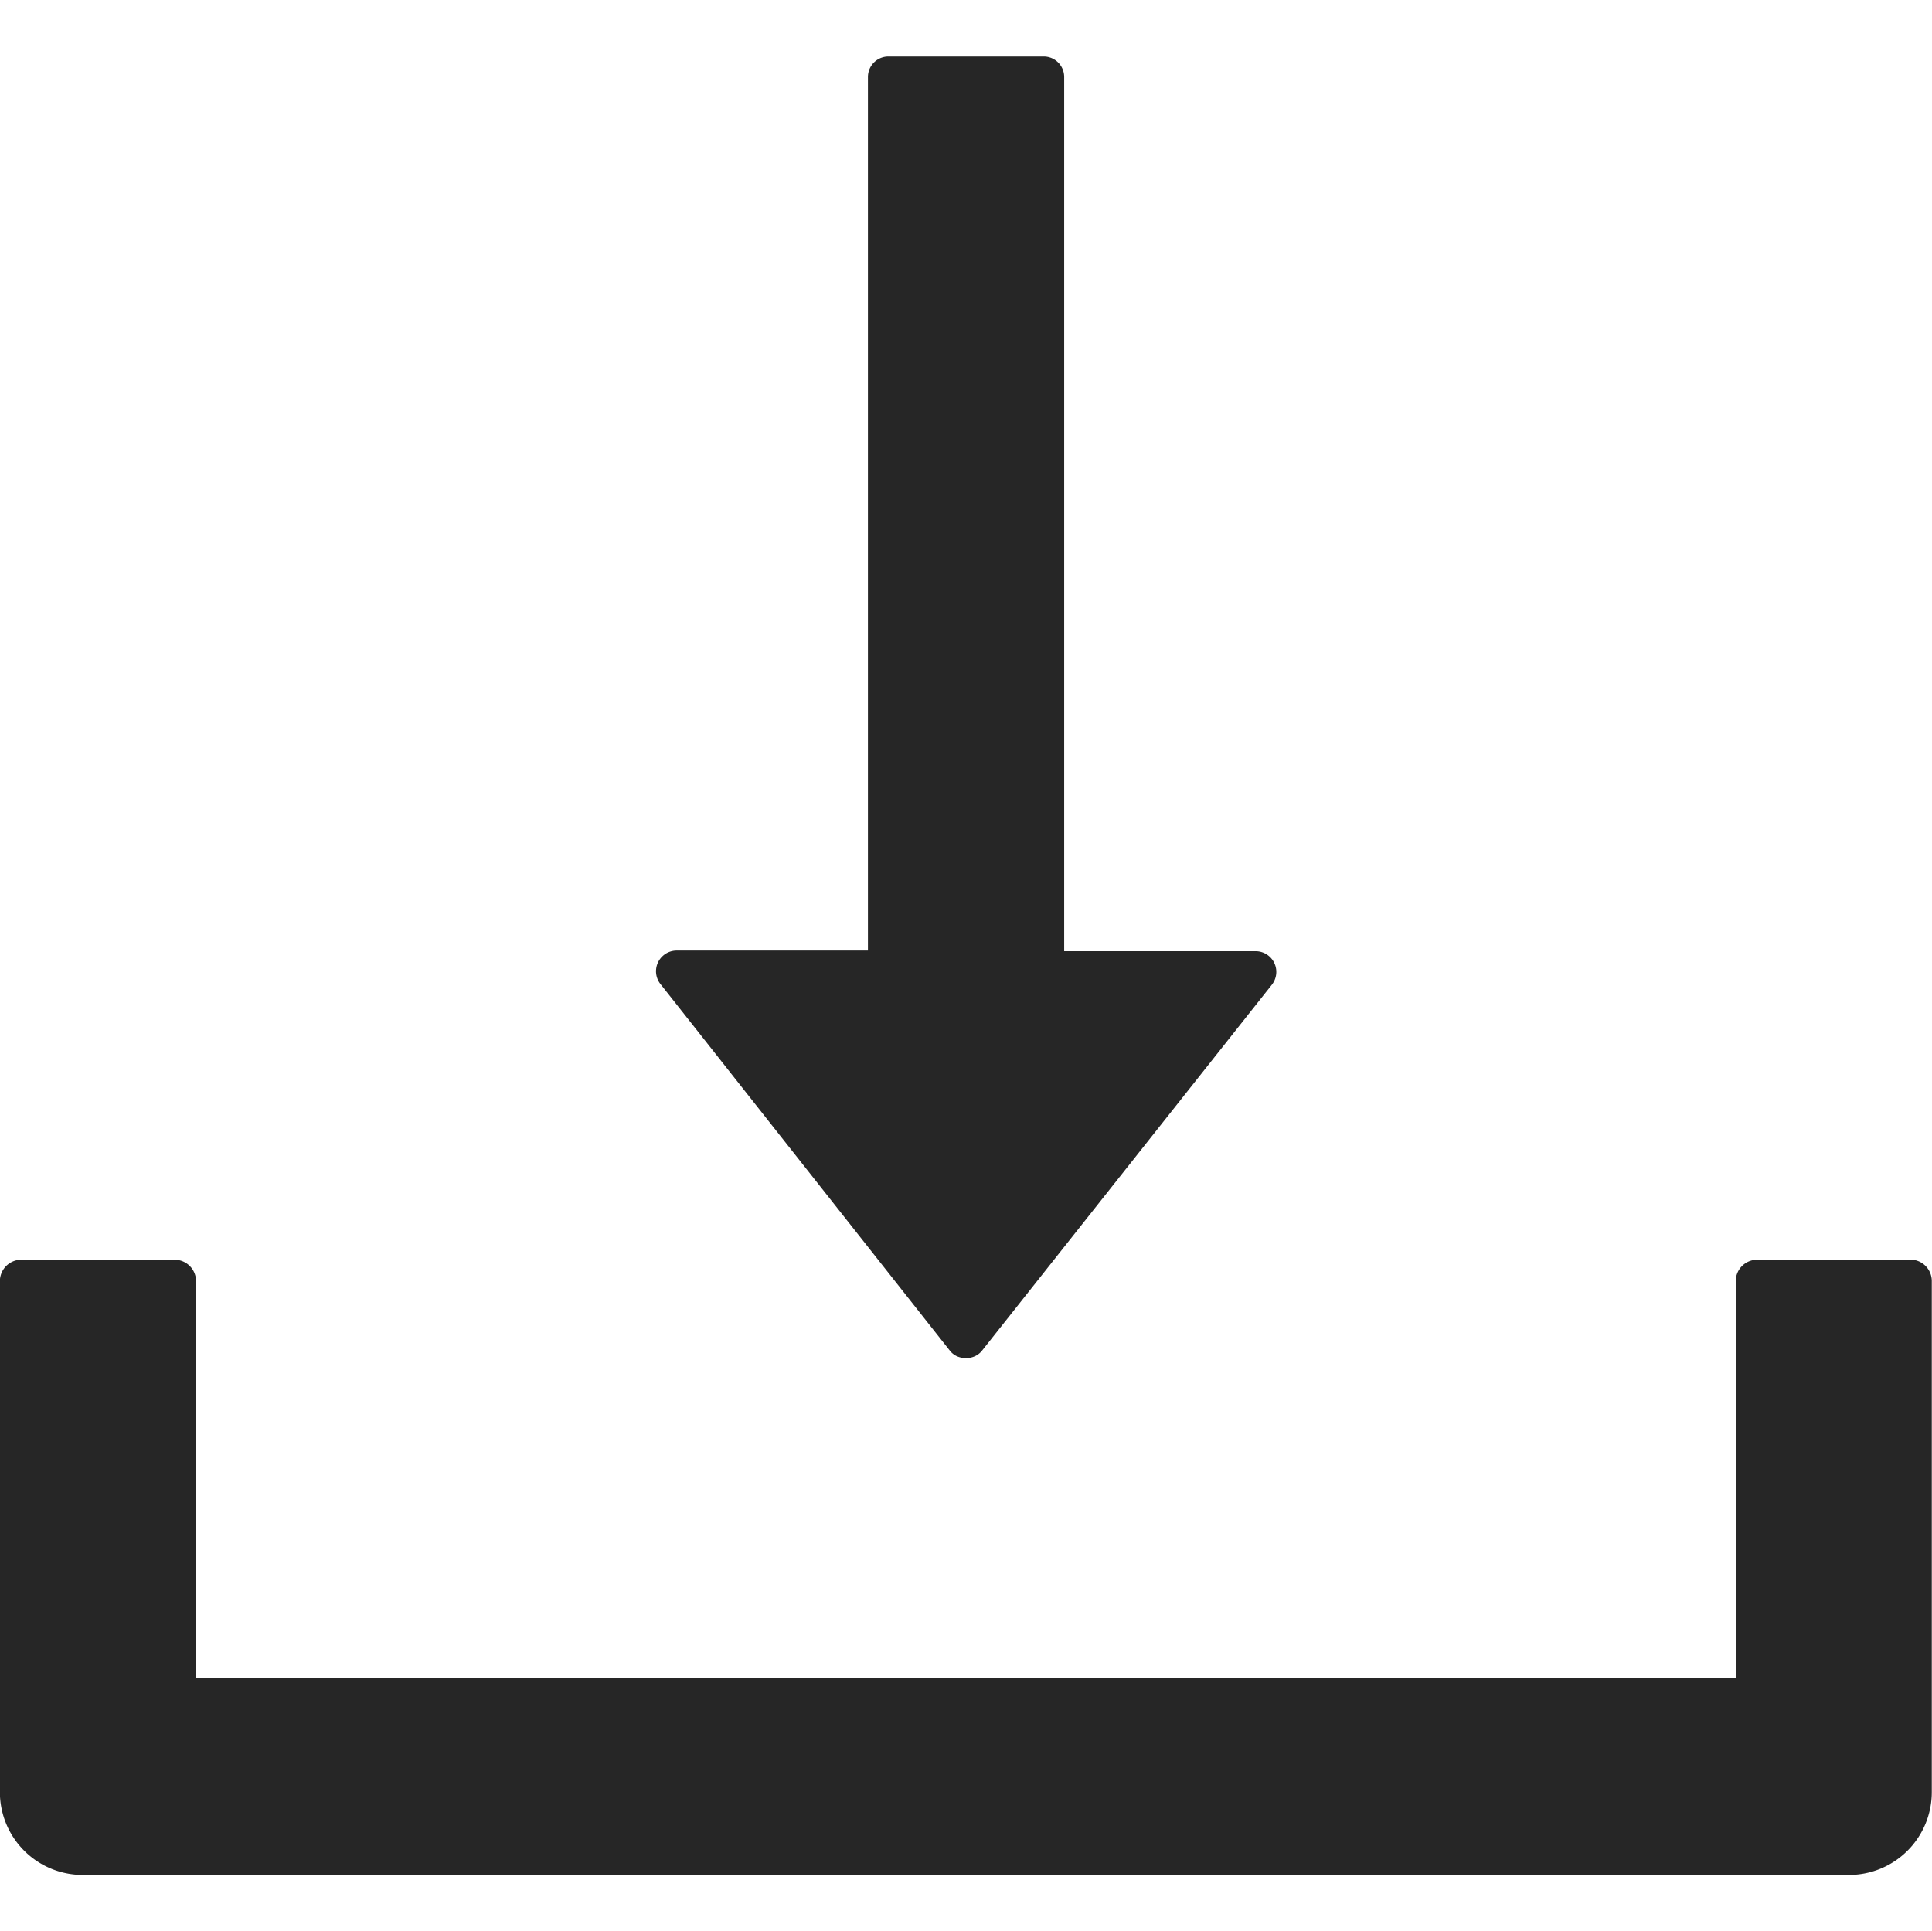 <svg xmlns="http://www.w3.org/2000/svg" width="18.006" height="18" viewBox="0 0 18.006 18">
  <g id="download" transform="translate(-607 -46)">
    <rect id="Rectangle_556" data-name="Rectangle 556" width="18" height="18" transform="translate(607 46)" fill="none"/>
    <path id="Path_600" data-name="Path 600" d="M397.824,4742.911a.174.174,0,0,0,.067.054.208.208,0,0,0,.084.018.205.205,0,0,0,.084-.018.176.176,0,0,0,.068-.054l2.7-3.409a.193.193,0,0,0-.152-.312h-1.784v-8.148a.191.191,0,0,0-.192-.191h-1.445a.191.191,0,0,0-.192.191v8.142H395.28a.193.193,0,0,0-.152.312Zm8.962-.845h-1.444a.2.2,0,0,0-.192.192v3.708H390.8v-3.708a.2.2,0,0,0-.192-.192h-1.444a.2.2,0,0,0-.192.192v4.769a.772.772,0,0,0,.77.773h16.465a.772.772,0,0,0,.77-.773v-4.769A.2.2,0,0,0,406.786,4742.065Z" transform="translate(218.027 -4684.324)" fill="rgba(0,0,0,0.85)"/>
  </g>
</svg>
